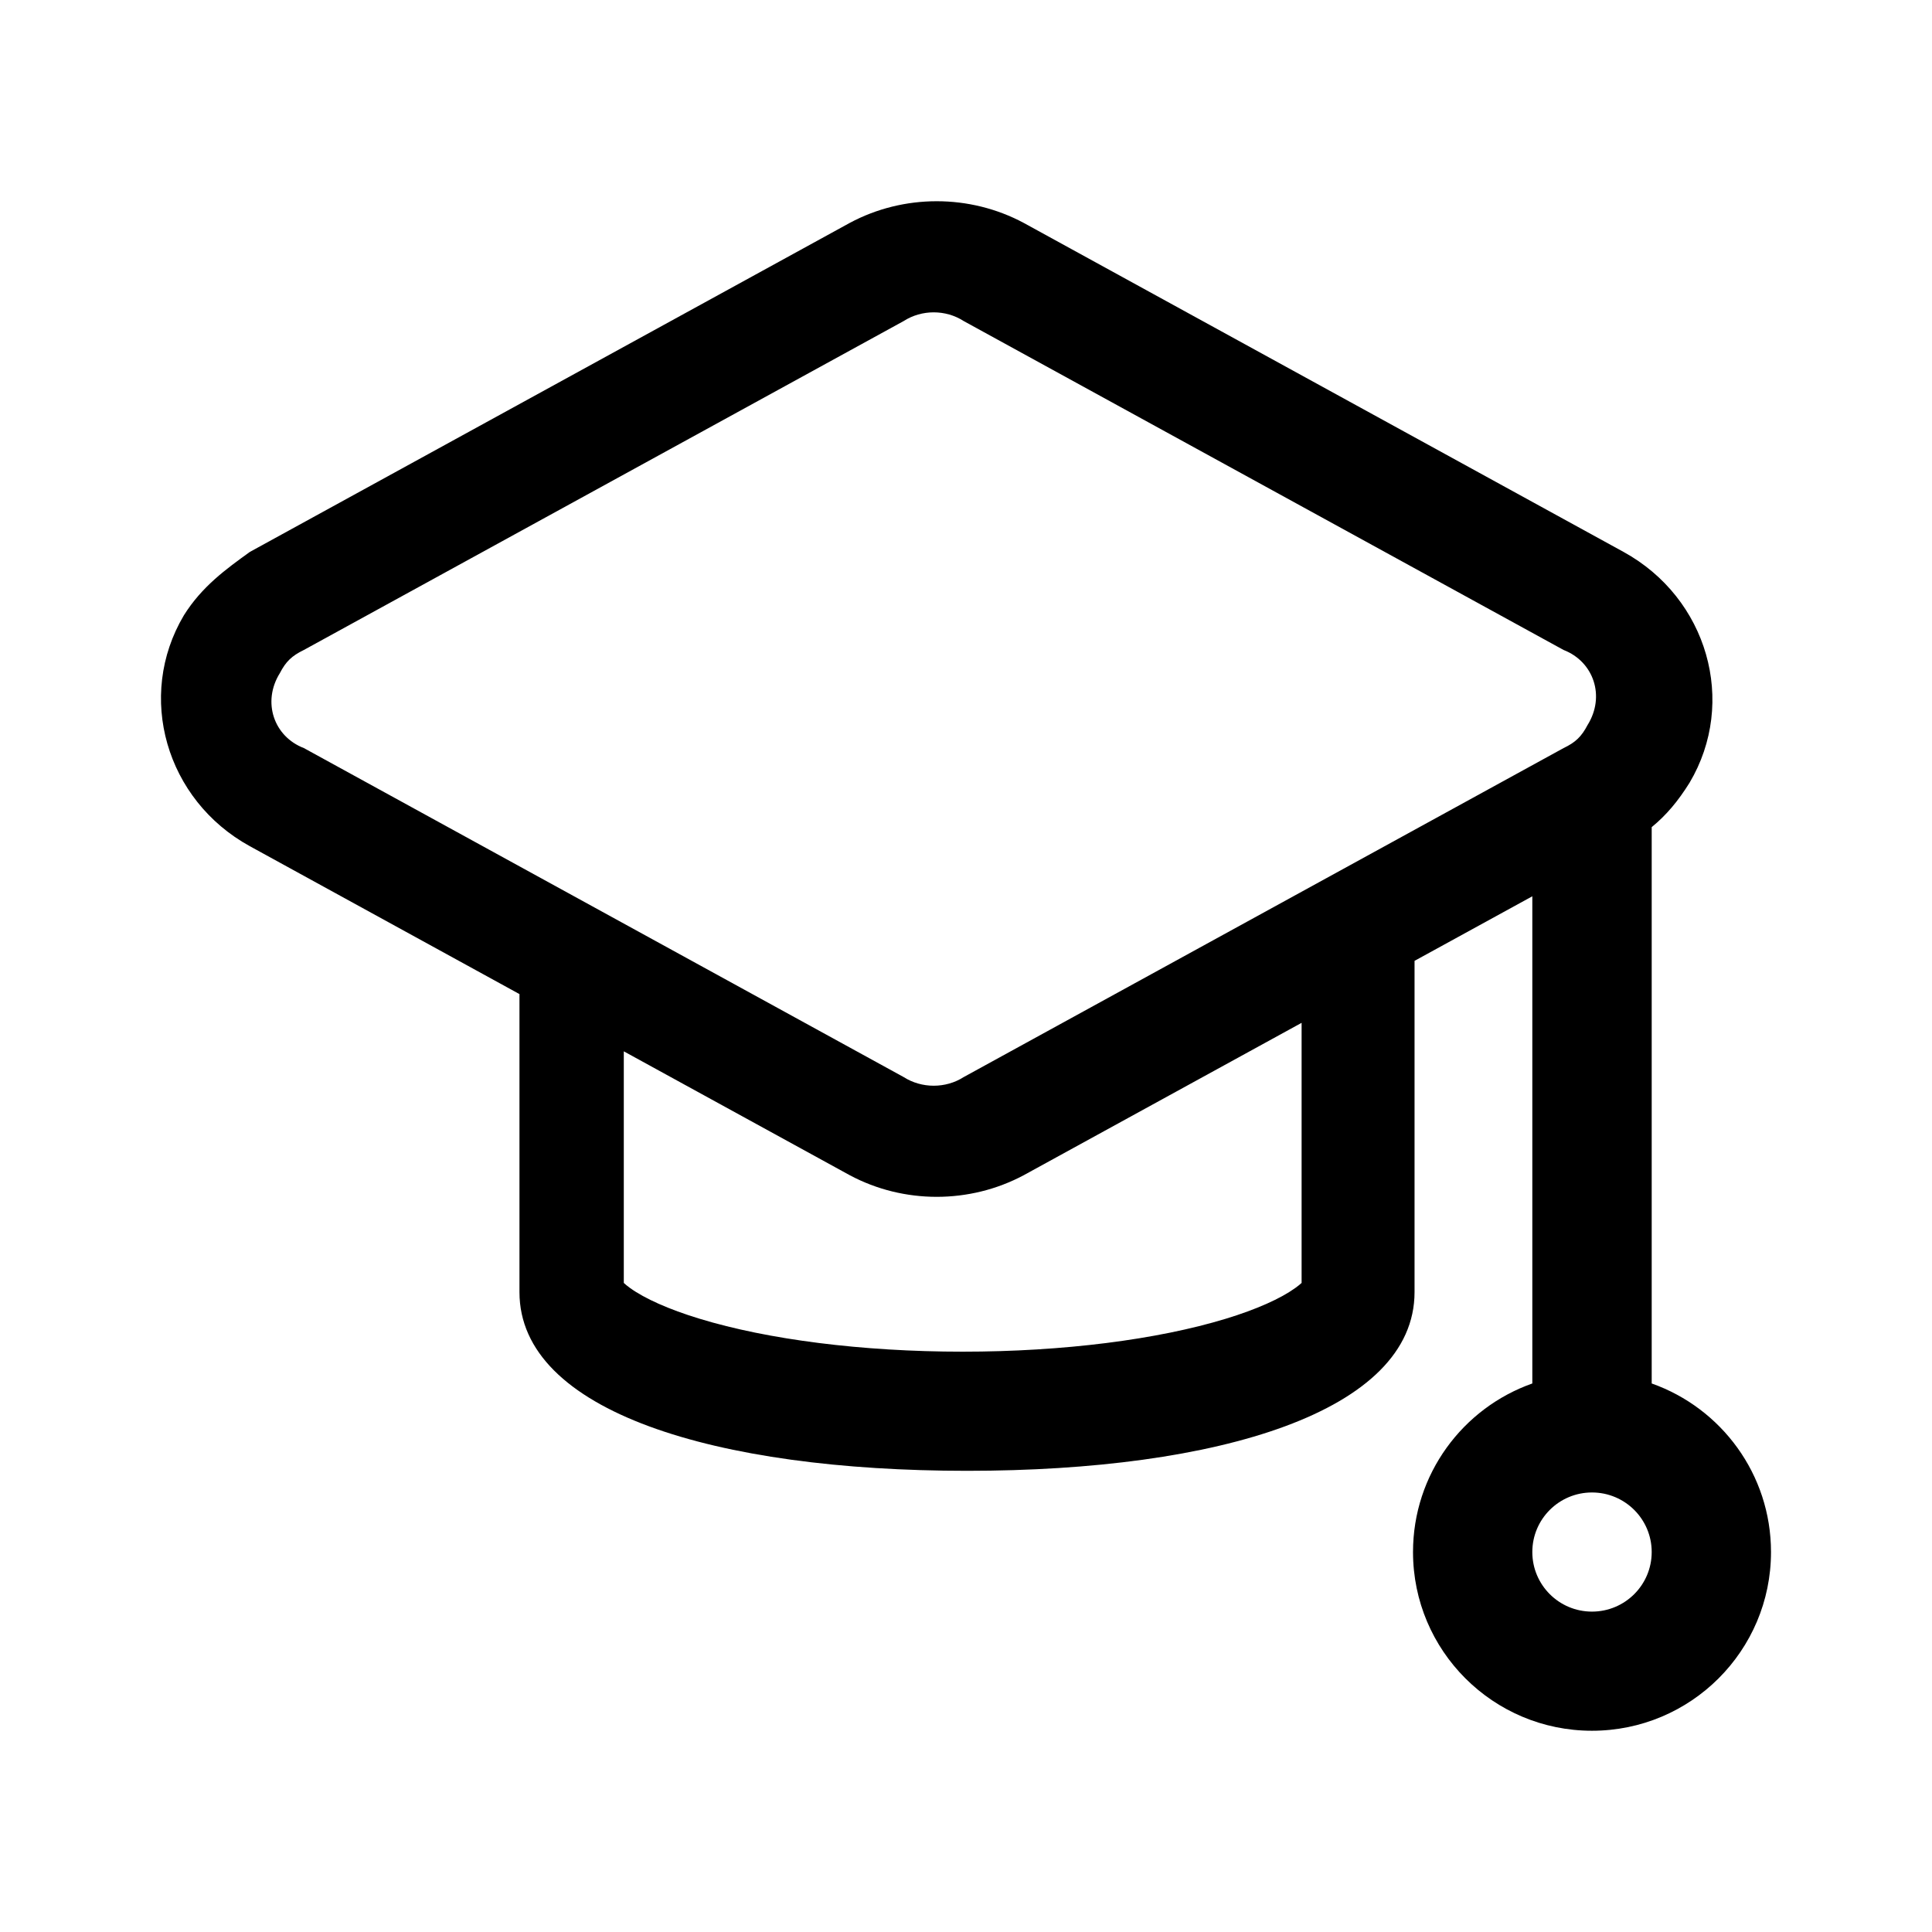 <svg fill="currentColor" viewBox="0 0 24 24" version="1.1" xmlns="http://www.w3.org/2000/svg" xmlns:xlink="http://www.w3.org/1999/xlink">
    <path d="M20.518,10.275 L20.518,17.186 C21.381,17.491 22,18.313 22,19.28 C22,20.506 21.004,21.5 19.776,21.5 C18.548,21.5 17.553,20.506 17.553,19.28 C17.553,18.313 18.171,17.491 19.035,17.186 L19.035,11.134 L17.572,11.936 L17.572,16.051 C17.572,17.536 15.136,18.271 12.013,18.271 C8.89,18.271 6.453,17.536 6.453,16.051 L6.453,12.349 L3.104,10.512 C2.061,9.939 1.688,8.648 2.284,7.644 C2.508,7.286 2.806,7.071 3.104,6.856 L10.556,2.769 C11.226,2.41 12.046,2.41 12.717,2.769 L20.168,6.856 C21.211,7.429 21.584,8.72 20.988,9.724 C20.844,9.954 20.701,10.125 20.518,10.275 Z M7.749,13.06 L7.749,15.937 C7.768,15.955 7.795,15.977 7.828,16.001 C8.009,16.131 8.306,16.265 8.691,16.382 C9.537,16.64 10.706,16.791 11.959,16.791 C13.211,16.791 14.38,16.64 15.227,16.382 C15.611,16.265 15.908,16.131 16.089,16.001 C16.123,15.977 16.149,15.955 16.169,15.937 L16.169,12.706 L12.717,14.599 C12.046,14.957 11.226,14.957 10.556,14.599 L7.749,13.06 Z M11.971,3.988 C11.748,3.844 11.45,3.844 11.226,3.988 L3.775,8.074 C3.626,8.146 3.551,8.218 3.477,8.361 C3.253,8.72 3.402,9.15 3.775,9.293 L11.226,13.38 C11.45,13.523 11.748,13.523 11.971,13.38 L19.423,9.293 C19.572,9.222 19.646,9.15 19.721,9.007 C19.945,8.648 19.796,8.218 19.423,8.074 L11.971,3.988 Z M19.776,20.02 C20.186,20.02 20.518,19.689 20.518,19.28 C20.518,18.871 20.186,18.54 19.776,18.54 C19.367,18.54 19.035,18.871 19.035,19.28 C19.035,19.689 19.367,20.02 19.776,20.02 Z" id="Icon_Academy"></path>
</svg>
